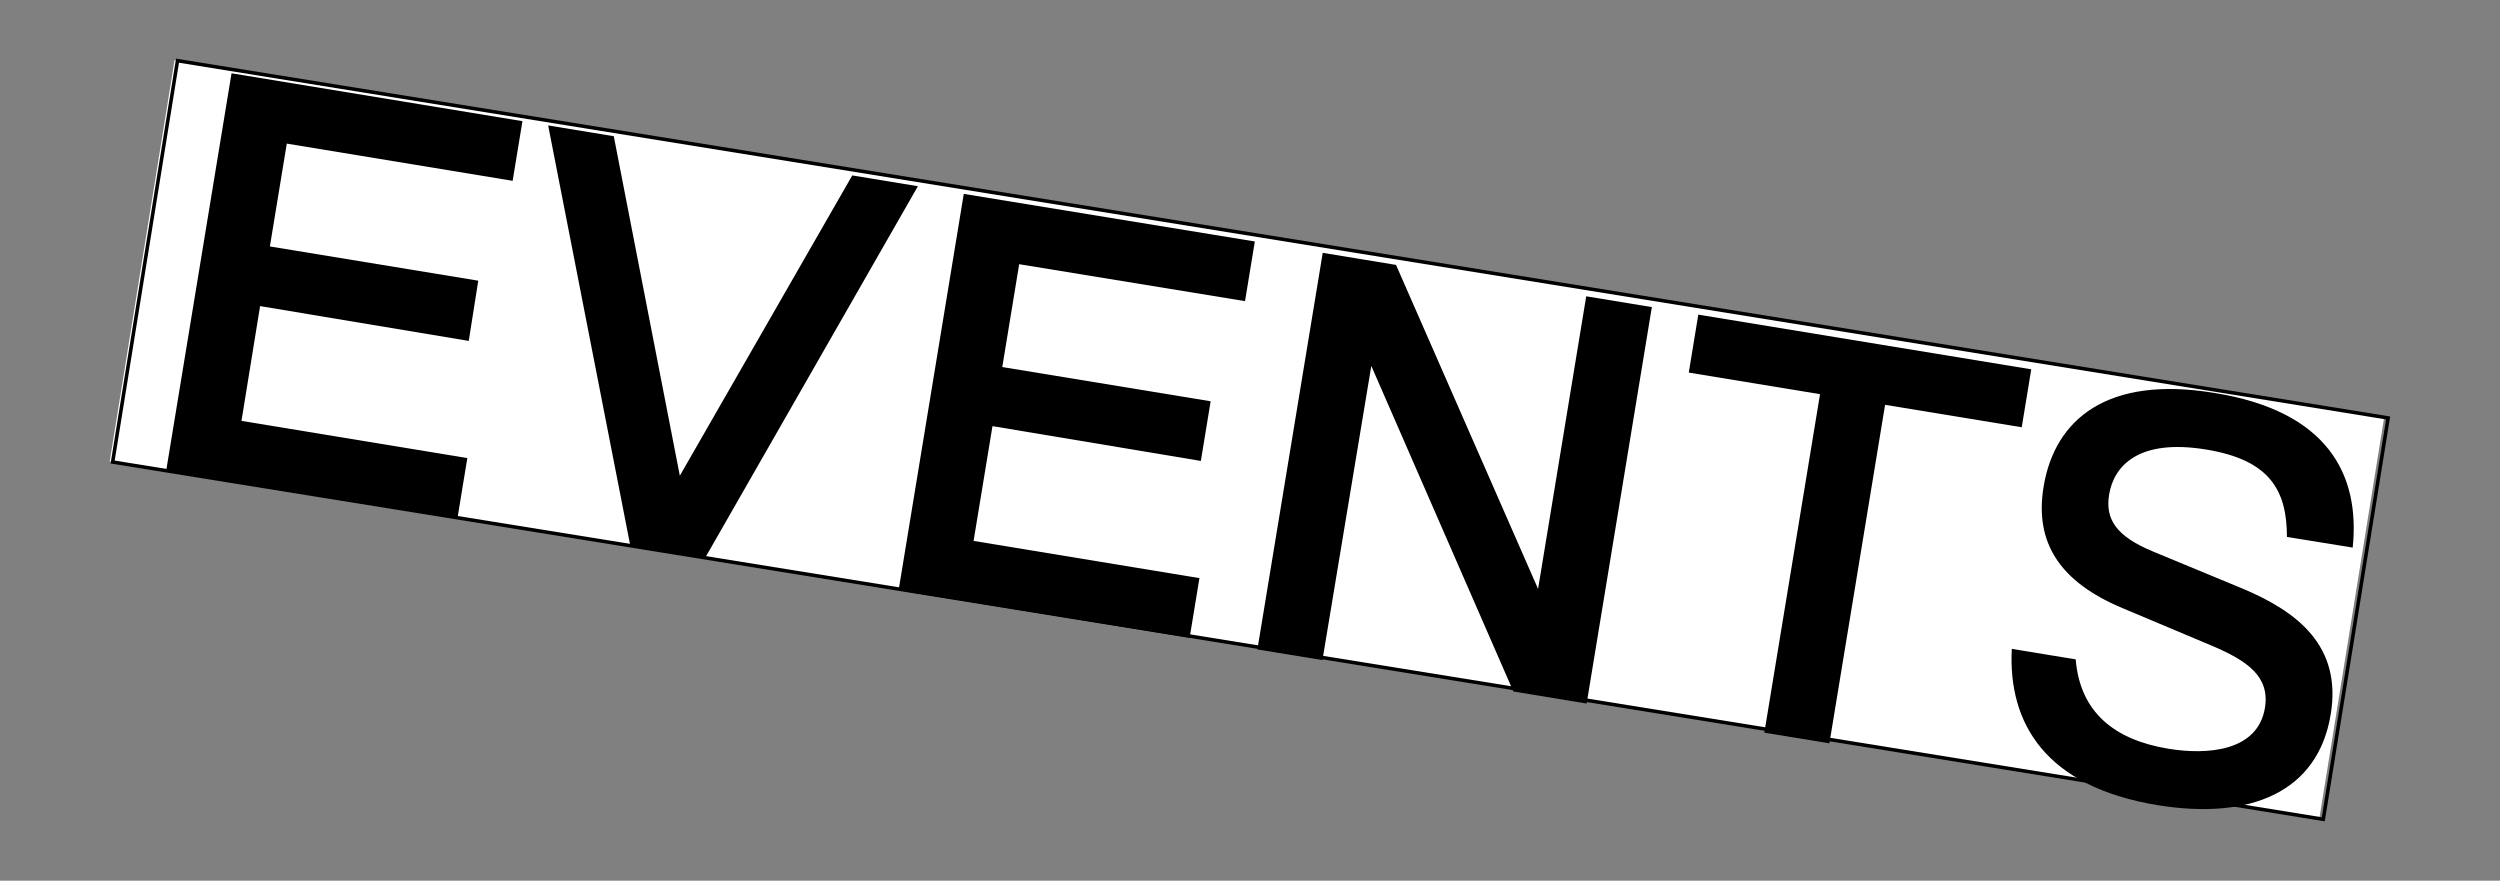 <svg id="Layer_1" data-name="Layer 1" xmlns="http://www.w3.org/2000/svg" viewBox="0 0 176 62"><rect x="0" y="0" width="176" height="62" fill="#808080" stroke="none"/><defs><style>.cls-1{fill:#fff;}.cls-2{fill:none;stroke:#000;stroke-width:0.25px;}</style></defs><title>events</title><rect class="cls-1" x="73.62" y="-47.27" width="28.54" height="157.13" transform="matrix(0.16, -0.99, 0.99, 0.16, 42.74, 112.94)"/><path d="M36.78,8.53l-.69,4.2-15.9-2.62L19,17.35l14.67,2.41L33,24,18.31,21.55,17,29.63l15.9,2.62-.69,4.2L11.71,33.07,16.3,5.16Z"/><path d="M64.62,13.11l-15,26.2-5.24-.86L38.59,8.83l4.62.76,4.65,23.9L60,12.35Z"/><path d="M88.34,17l-.69,4.2L71.75,18.6l-1.19,7.24,14.67,2.41-.69,4.2L69.87,30l-1.33,8.08,15.9,2.62-.69,4.2L63.26,41.56l4.59-27.91Z"/><path d="M116.29,21.62,111.7,49.53l-5.16-.85-10-22.92L93.1,46.47l-4.58-.75L93.12,17.8l5.16.85,10,22.81,3.39-20.6Z"/><path d="M143,26l-.67,4.08-9.62-1.58-3.92,23.83-4.58-.75,3.92-23.83-9.24-1.52.67-4.08Z"/><path d="M165.63,38.55,161,37.8c0-3.32-1.24-5.42-5.67-6.15-4.77-.79-6.52,1.14-6.85,3.18-.28,1.73.51,2.93,3.1,4l6.18,2.56c4,1.65,7.12,4.1,6.32,8.91-.9,5.47-5.66,7.45-12.2,6.38-7.89-1.3-10.52-5.76-10.25-11l4.5.74c.3,3.73,2.74,5.67,6.52,6.29,2.73.45,6.29.2,6.8-2.87.37-2.23-1.27-3.33-3.71-4.37l-6.32-2.66c-4.37-1.83-6.21-4.58-5.55-8.55.78-4.74,4.49-7.84,12-6.6C163.89,28.94,166.16,33.42,165.63,38.55Z"/><rect class="cls-2" x="73.86" y="-47.26" width="28.54" height="157.2" transform="matrix(0.16, -0.99, 0.99, 0.16, 42.9, 113.21)"/></svg>